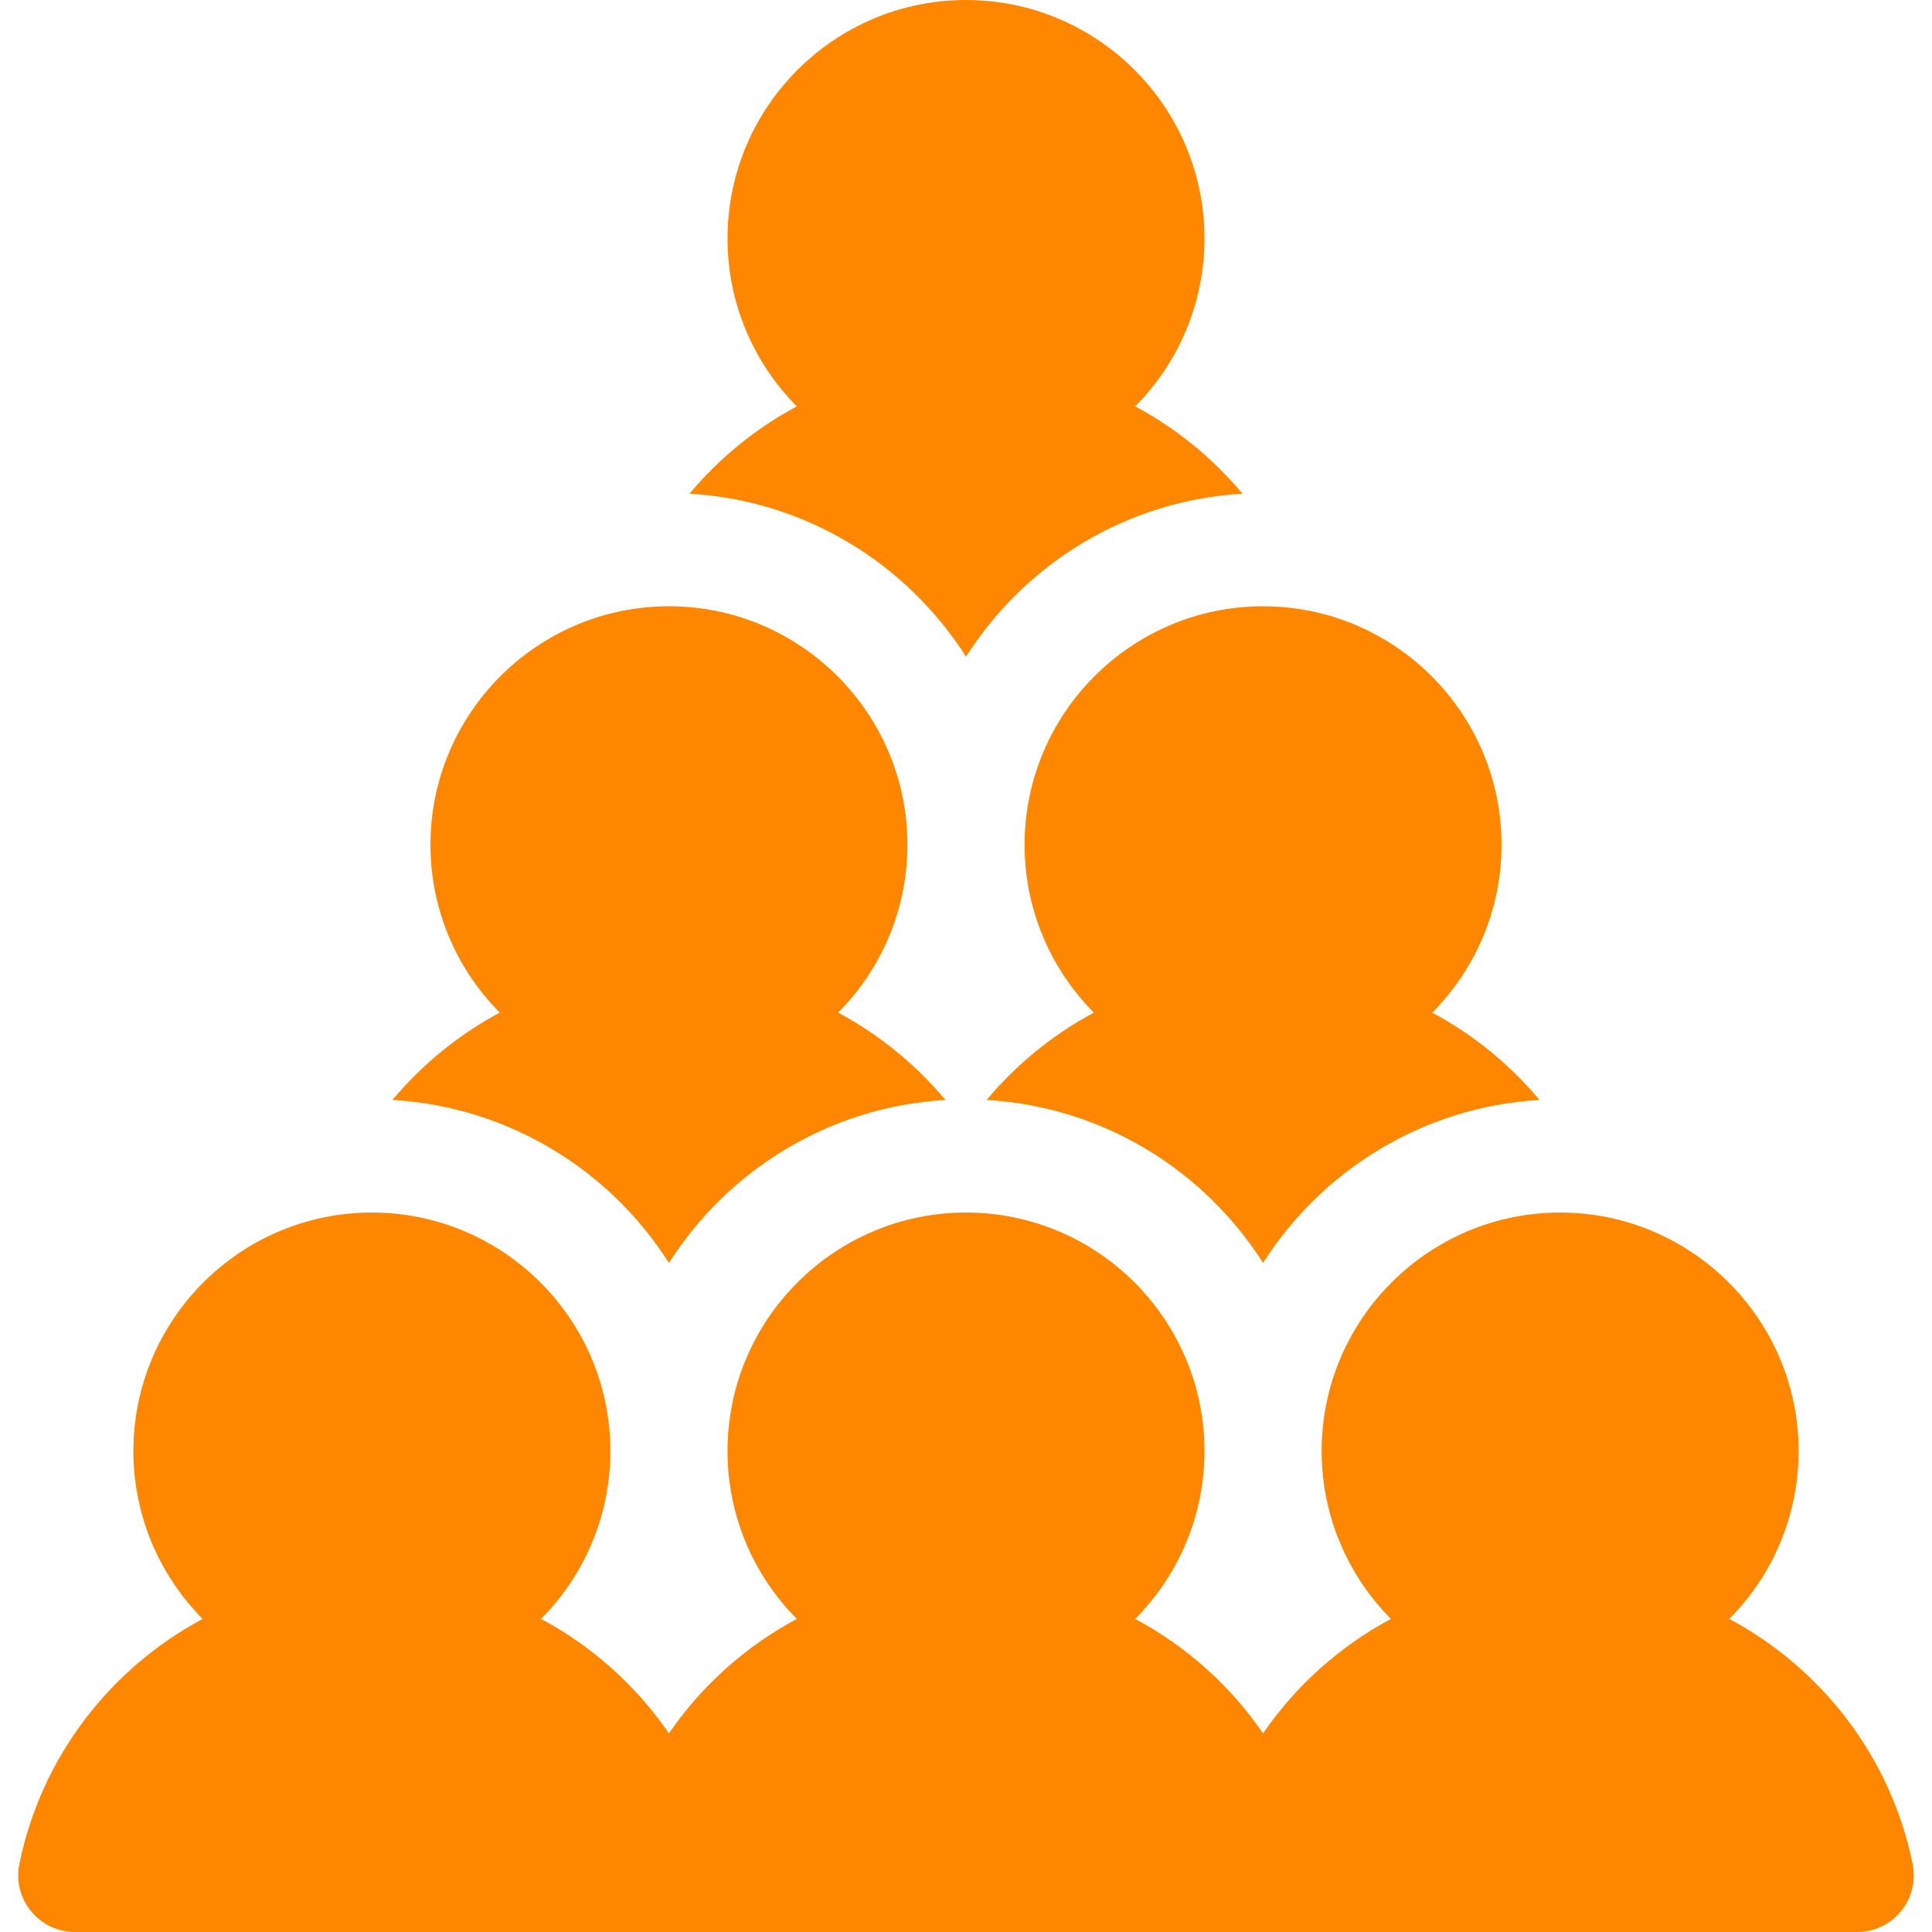 <?xml version="1.0"?>
<svg xmlns="http://www.w3.org/2000/svg" xmlns:xlink="http://www.w3.org/1999/xlink" version="1.1" id="Capa_1" x="0px" y="0px" viewBox="0 0 512.001 512.001" style="enable-background:new 0 0 512.001 512.001;" xml:space="preserve" width="512px" height="512px" class=""><g><g>
	<g>
		<path d="M506.873,494.015c-5.784-28.483-24.167-51.917-48.585-64.992c11.341-11.43,18.36-27.153,18.36-44.489    c0-34.848-28.352-63.199-63.2-63.199c-34.848,0-63.199,28.351-63.199,63.199c0,17.336,7.02,33.06,18.361,44.488    c-13.52,7.24-25.184,17.649-33.885,30.341c-8.703-12.691-20.367-23.101-33.885-30.34c11.342-11.43,18.361-27.153,18.361-44.489    c0-34.848-28.352-63.199-63.2-63.199s-63.2,28.351-63.2,63.199c0,17.336,7.02,33.06,18.361,44.489    c-13.519,7.239-25.183,17.648-33.885,30.341c-8.702-12.692-20.366-23.102-33.885-30.341c11.342-11.43,18.361-27.153,18.361-44.489    c0-34.848-28.352-63.199-63.2-63.199c-34.849,0-63.2,28.351-63.2,63.199c0,17.336,7.02,33.06,18.361,44.489    c-24.419,13.076-42.801,36.509-48.585,64.992c-0.896,4.411,0.237,8.992,3.086,12.478c2.849,3.485,7.112,5.508,11.614,5.508    h157.447h157.447H492.17c4.502,0,8.766-2.022,11.614-5.508C506.636,503.007,507.769,498.426,506.873,494.015z" data-original="#FF8700" class="active-path" data-old_color=" rgb(255, 135, 0)" fill="#FF8700"/>
	</g>
</g><g>
	<g>
		<path d="M300.841,107.69c11.342-11.43,18.361-27.155,18.361-44.49c0-34.848-28.351-63.2-63.2-63.2s-63.2,28.352-63.2,63.2    c0,17.335,7.02,33.06,18.361,44.489c-10.865,5.818-20.531,13.691-28.428,23.143c30.8,1.789,57.638,18.594,73.267,43.192    c15.629-24.599,42.467-41.403,73.267-43.191C321.372,121.381,311.706,113.508,300.841,107.69z" data-original="#FF8700" class="active-path" data-old_color=" rgb(255, 135, 0)" fill="#FF8700"/>
	</g>
</g><g>
	<g>
		<path d="M379.563,268.356c11.342-11.43,18.361-27.154,18.361-44.489c0-34.849-28.352-63.2-63.199-63.2    c-34.848,0-63.2,28.352-63.2,63.2c0,17.335,7.021,33.06,18.36,44.489c-10.865,5.818-20.53,13.689-28.426,23.144    c30.801,1.788,57.636,18.593,73.266,43.191c15.629-24.6,42.467-41.404,73.268-43.191    C400.096,282.048,390.429,274.175,379.563,268.356z" data-original="#FF8700" class="active-path" data-old_color=" rgb(255, 135, 0)" fill="#FF8700"/>
	</g>
</g><g>
	<g>
		<path d="M222.117,268.356c11.341-11.43,18.361-27.154,18.361-44.489c0-34.849-28.352-63.2-63.2-63.2    c-34.849,0-63.2,28.352-63.2,63.2c0,17.335,7.021,33.06,18.36,44.489c-10.865,5.818-20.53,13.691-28.428,23.144    c30.802,1.788,57.638,18.592,73.268,43.191c15.63-24.599,42.465-41.402,73.264-43.19    C242.649,282.046,232.983,274.175,222.117,268.356z" data-original="#FF8700" class="active-path" data-old_color=" rgb(255, 135, 0)" fill="#FF8700"/>
	</g>
</g></g> </svg>
